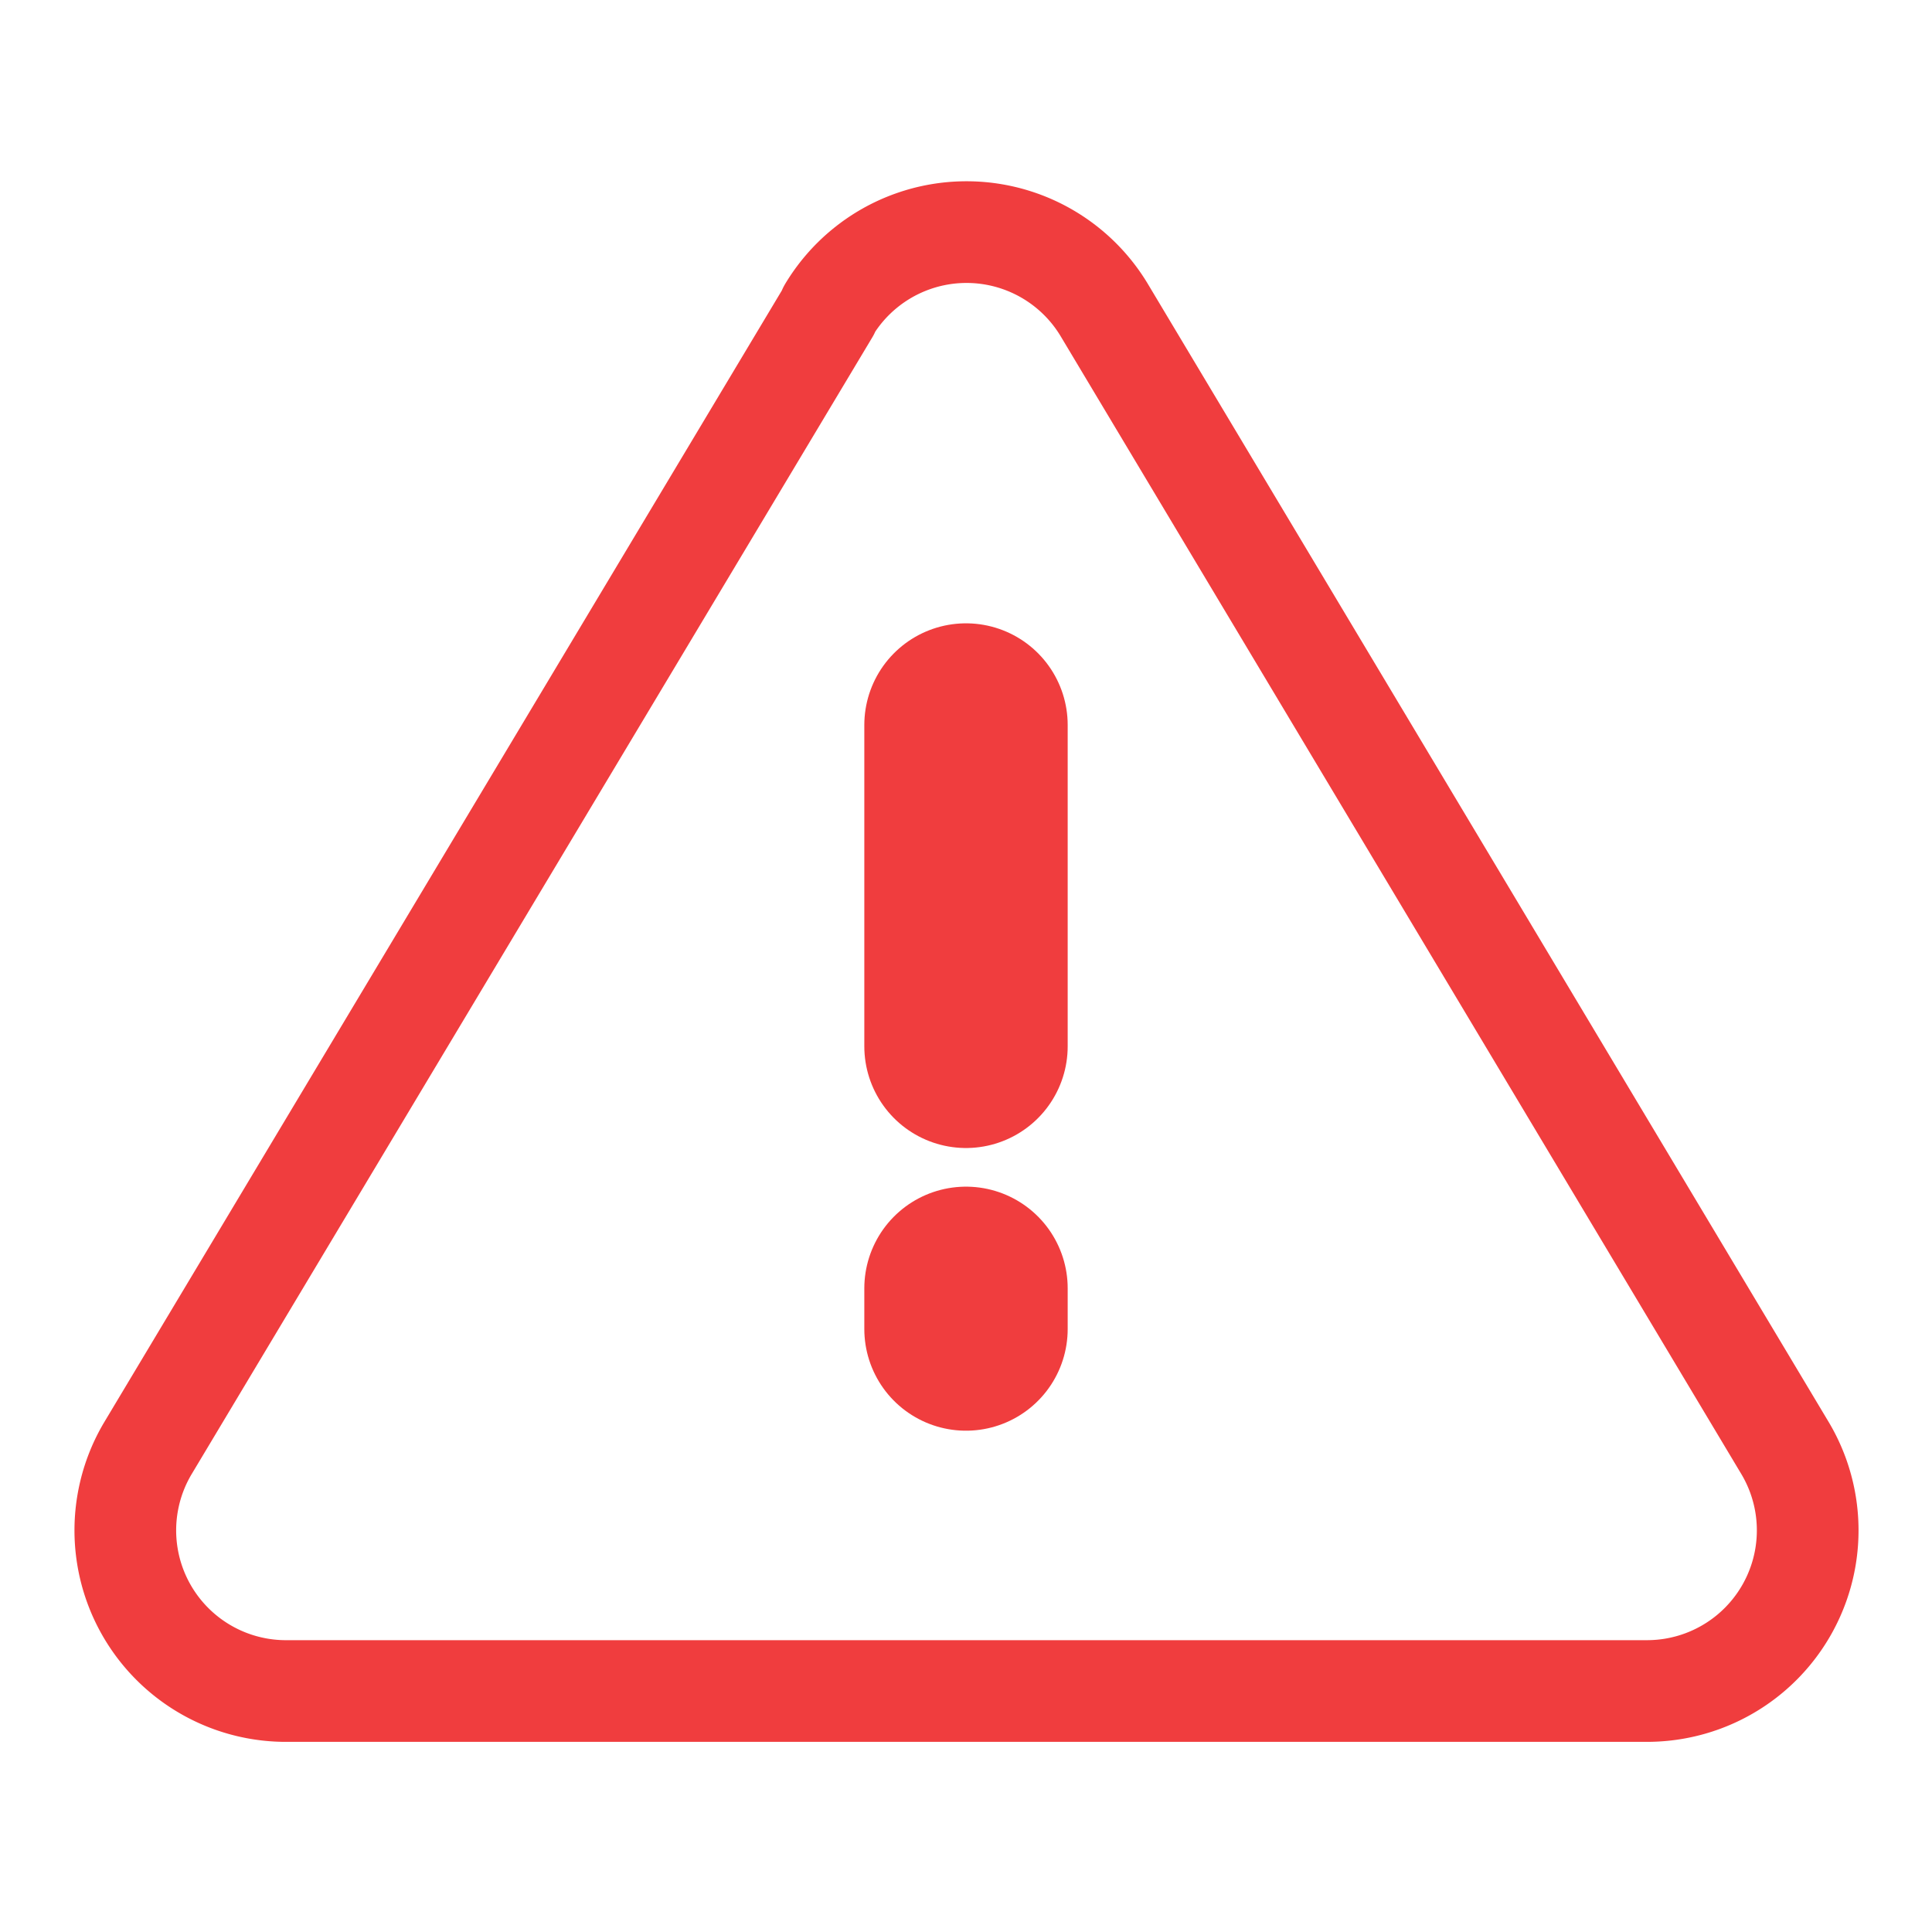 <svg width="19" height="19" fill="none" xmlns="http://www.w3.org/2000/svg"><path d="m8.15 3.06-6.7 11.19a1.58 1.58 0 0 0 1.34 2.38h13.42a1.58 1.58 0 0 0 1.35-2.38l-6.7-11.2a1.58 1.58 0 0 0-2.71 0v0Z" stroke="#F03D3E" stroke-linecap="round" stroke-linejoin="round"/><path d="M9.5 7.13v3.16M9.5 12.67v.4" stroke="#F03D3E" stroke-width="2" stroke-linecap="round" stroke-linejoin="round"/></svg>